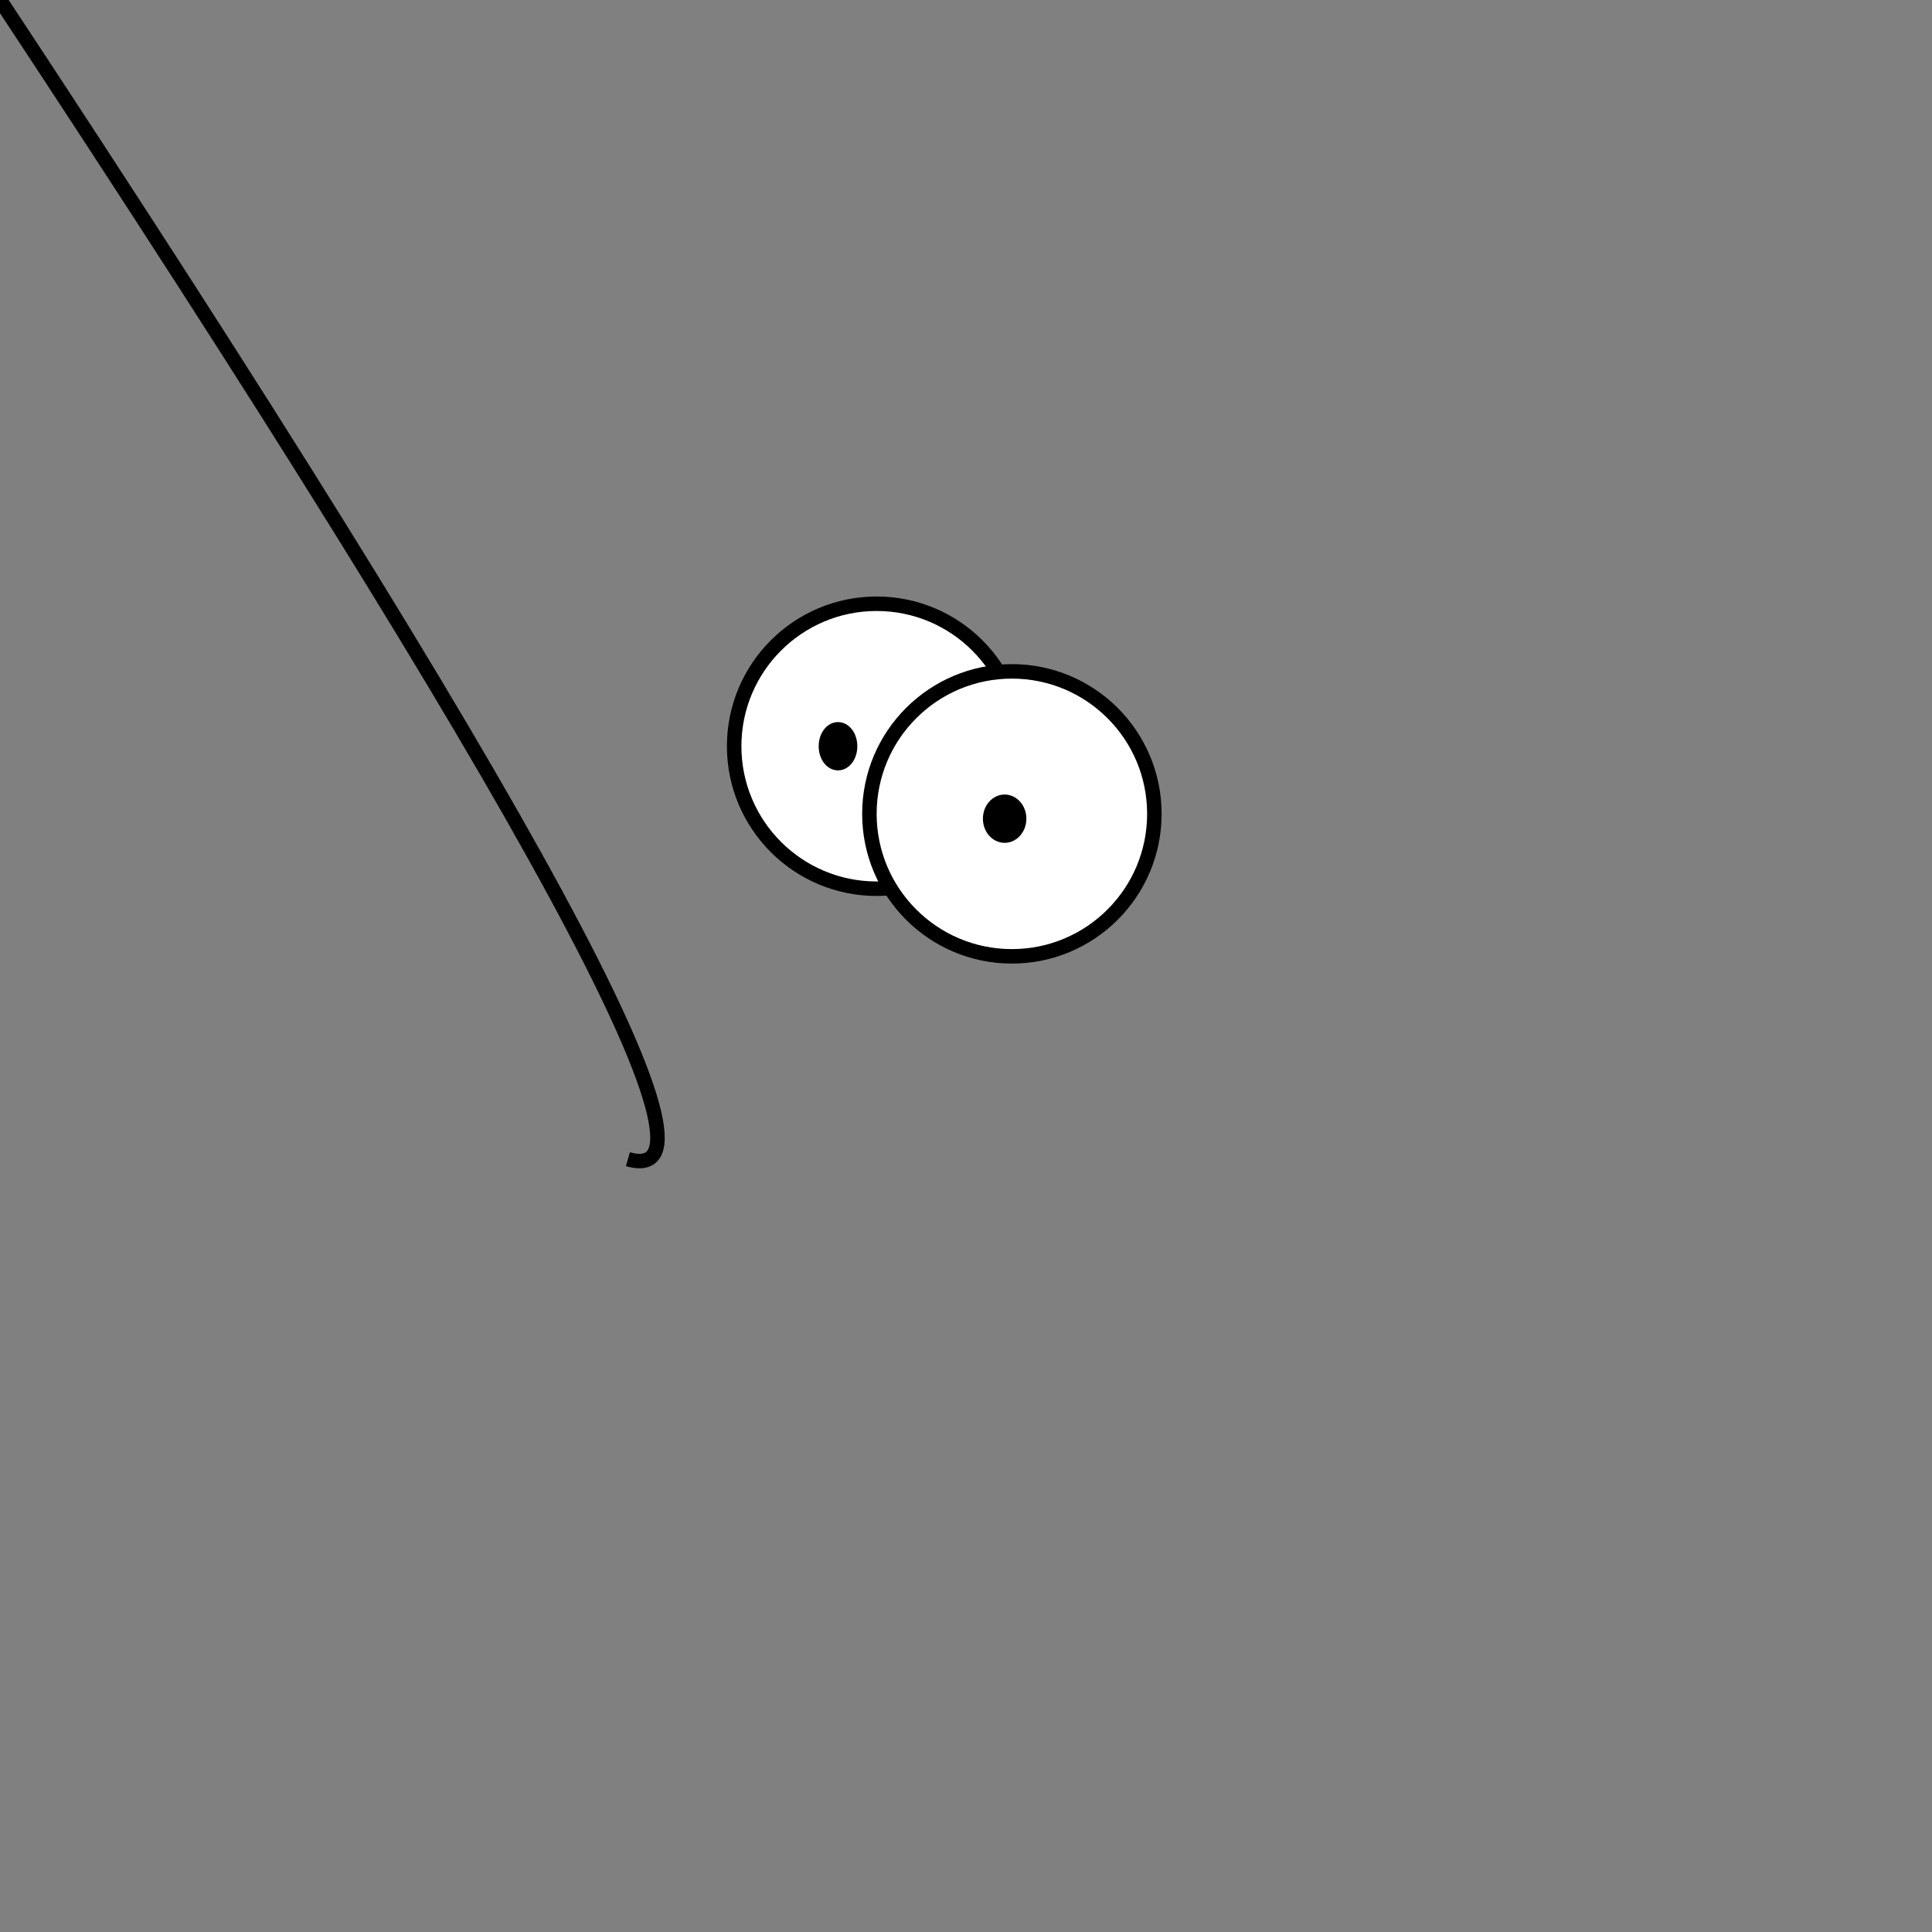 <svg width="400" height="400" xmlns="http://www.w3.org/2000/svg">
    <rect width="100%" height="100%" fill="#808080" stroke="none"/>
    <g id="eye1">
        <ellipse stroke-width="3" ry="29.5" rx="29.5" id="svg_1" cy="154.5" cx="181.5" stroke="#000" fill="#fff"/>
        <ellipse ry="3.5" rx="2.5" id="svg_3" cy="154.5" cx="173.5" stroke-width="3" stroke="#000" fill="#000000"/>
    </g>
    <g id="head">
        <ellipse fill="#color[id].toColor()" stroke-width="3" cx="204.5" cy="211.801" id="svg_5" rx="chubbiness[id].toString()" ry="51.801" stroke="#000"/>
    </g>
    <g id="eye2">
        <ellipse stroke-width="3" ry="29.5" rx="29.5" id="svg_2" cy="168.5" cx="209.5" stroke="#000" fill="#fff"/>
        <ellipse ry="3.5" rx="3" id="svg_4" cy="169.5" cx="208" stroke-width="3" fill="#000000" stroke="#000"/>
    </g>
    <g class="mouth" transform="translate(',uint256((810-9*chubbiness[id])/11).toString(),',0)">'
      <path d="M 130 240 Q 165 250 ',mouthLength[id].toString(),' 235" stroke="black" stroke-width="3" fill="transparent"/>
    </g>
</svg>